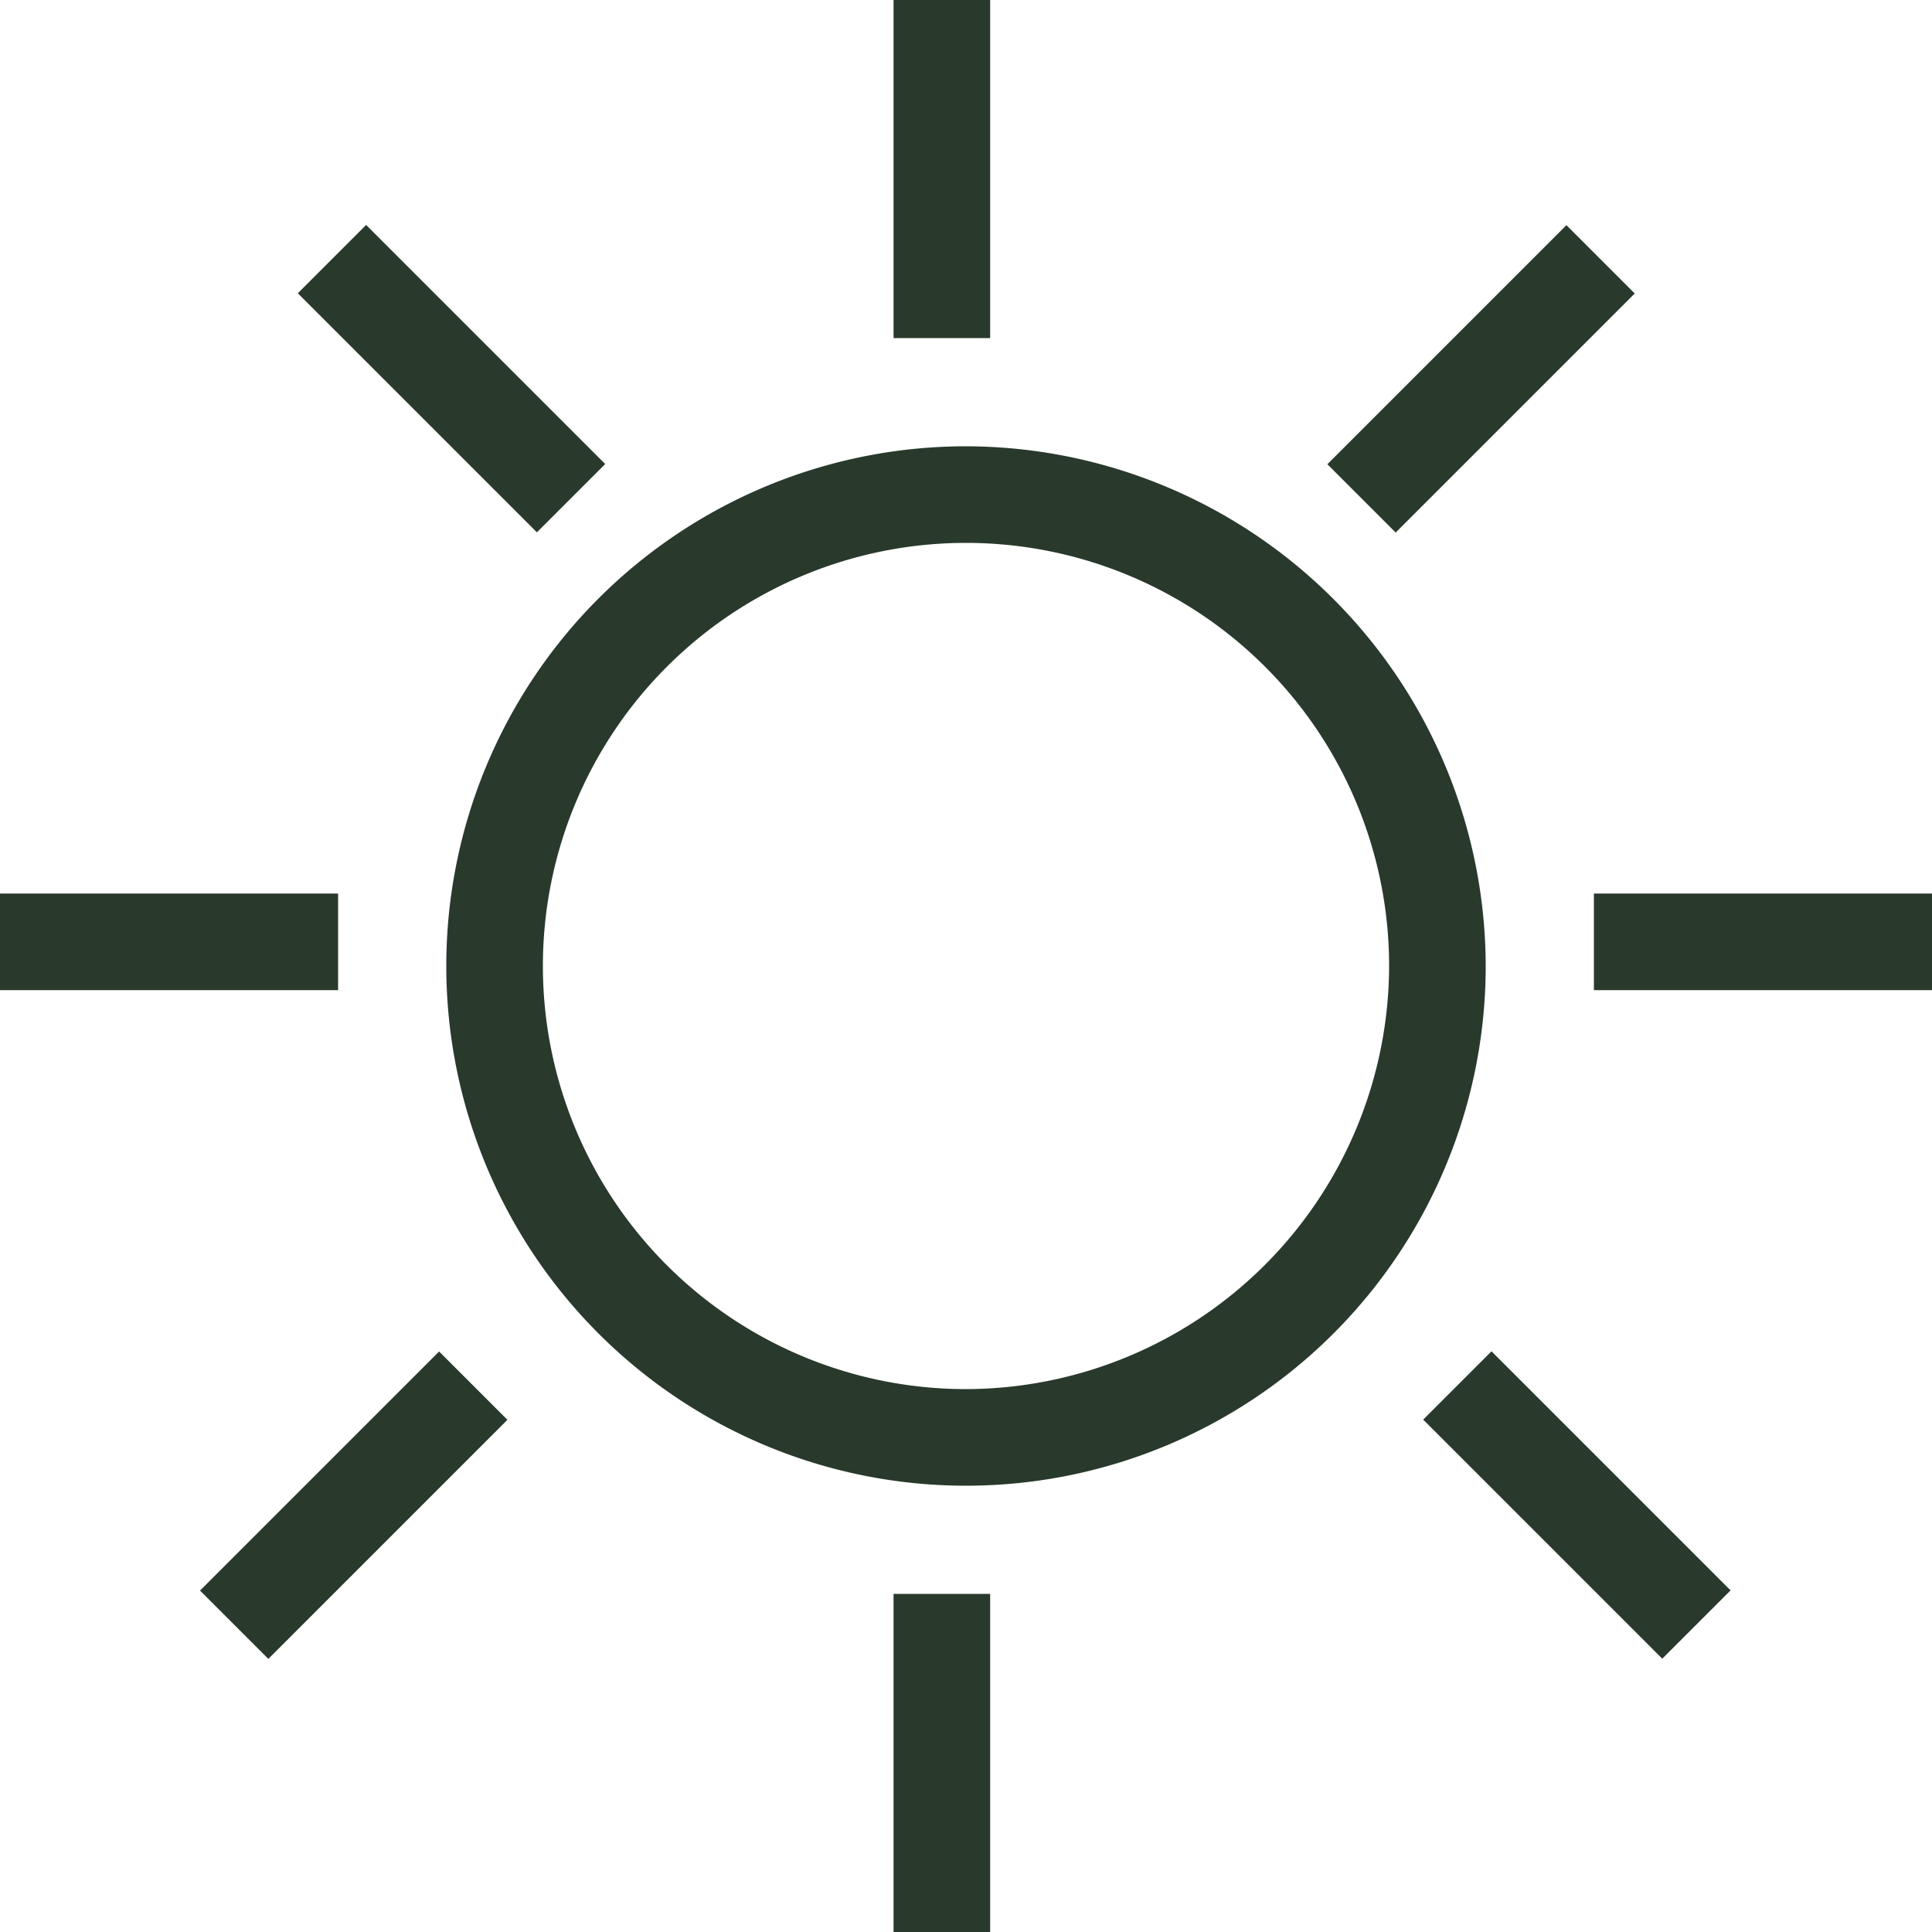 <svg id="Layer_1" data-name="Layer 1" xmlns="http://www.w3.org/2000/svg" viewBox="0 0 20 20"><defs><style>.cls-1{fill:none;}.cls-2{fill:#29392c;}</style></defs><circle class="cls-1" cx="10" cy="10" r="4.38"/><rect class="cls-2" x="16.5" y="9.25" width="3.5" height="1"/><rect class="cls-2" x="1.92" y="15.08" width="3.5" height="1" transform="translate(-9.95 7.16) rotate(-45)"/><path class="cls-2" d="M10,4.62A5.38,5.38,0,1,0,15.38,10,5.39,5.39,0,0,0,10,4.62Zm0,9.76A4.38,4.38,0,1,1,14.38,10,4.39,4.39,0,0,1,10,14.38Z"/><rect class="cls-2" x="9.25" y="16.5" width="1" height="3.5"/><rect class="cls-2" x="15.83" y="13.83" width="1" height="3.5" transform="translate(-6.24 16.11) rotate(-45)"/><rect class="cls-2" y="9.25" width="3.5" height="1"/><rect class="cls-2" x="13.58" y="3.42" width="3.5" height="1" transform="translate(1.72 11.99) rotate(-45)"/><rect class="cls-2" x="9.25" width="1" height="3.5"/><rect class="cls-2" x="4.17" y="2.17" width="1" height="3.5" transform="translate(-1.4 4.45) rotate(-45)"/></svg>